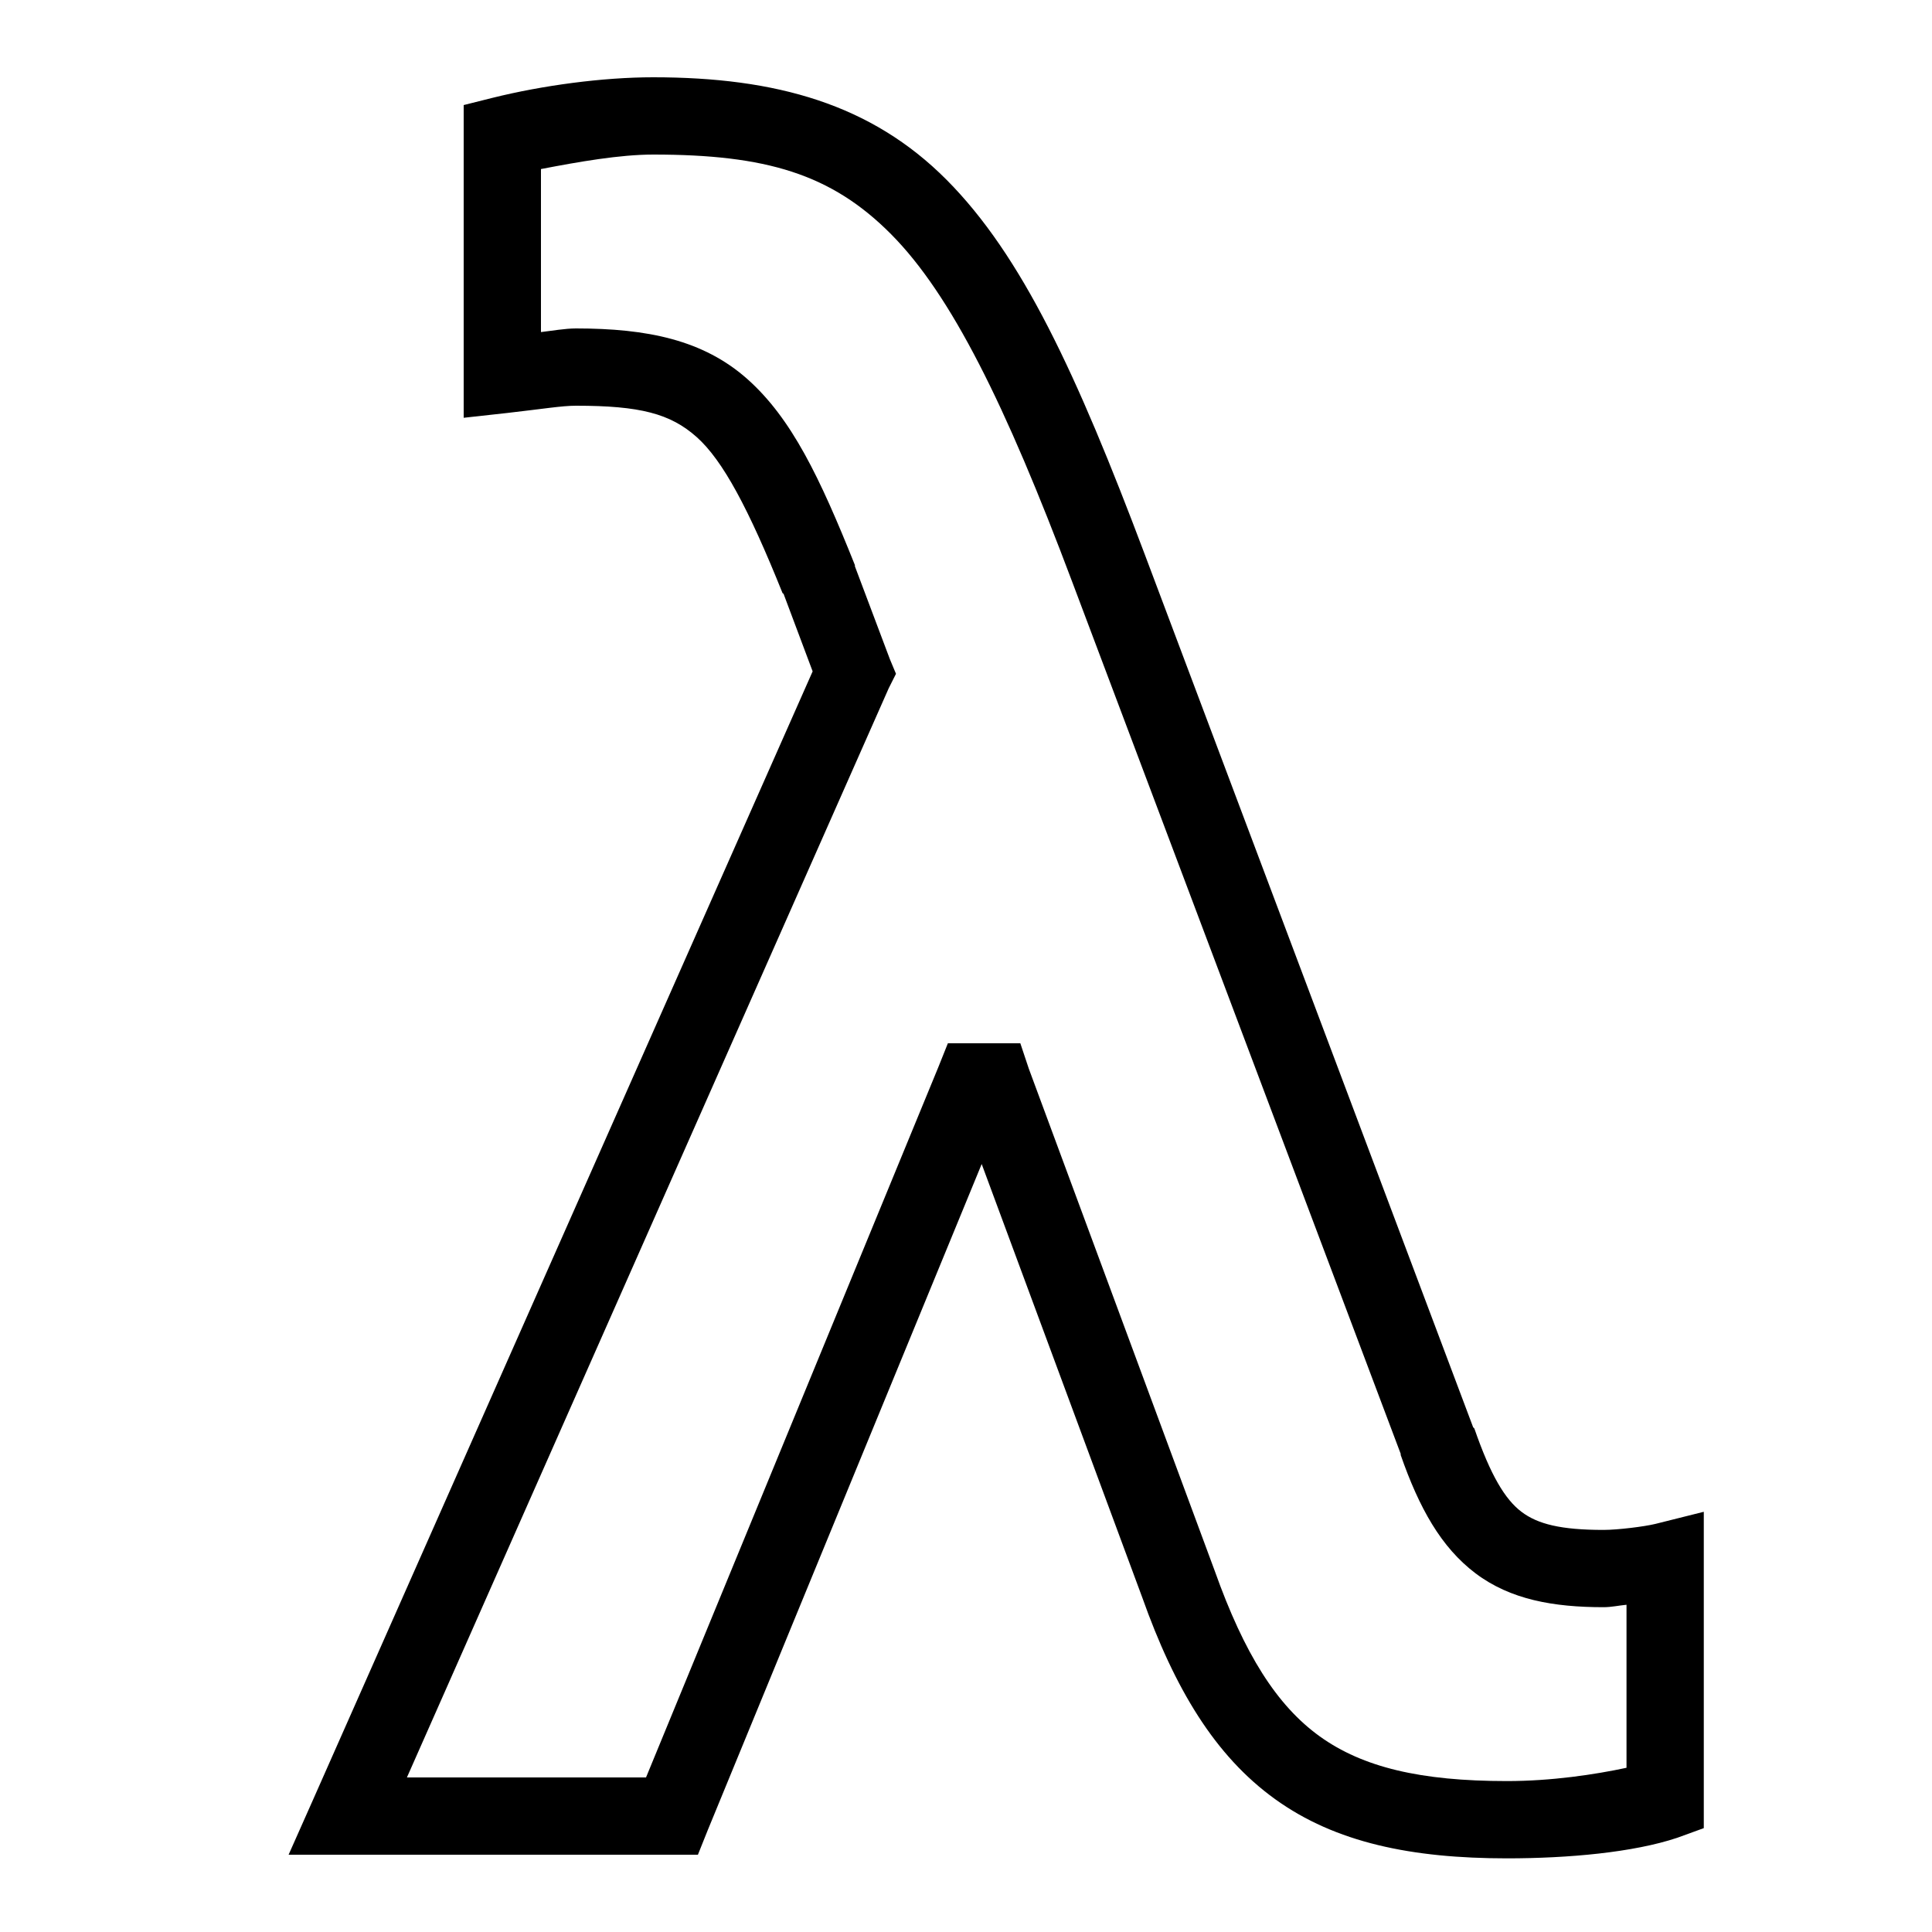 <svg xmlns="http://www.w3.org/2000/svg"  viewBox="0 0 50 50" width="500px" height="500px"><path d="M 16.906 2 C 15.594 2 14.039 2.211 12.75 2.531 L 12 2.719 L 12 10.812 L 13.125 10.688 C 14.059 10.582 14.539 10.5 14.906 10.5 C 16.562 10.5 17.348 10.703 18.031 11.312 C 18.707 11.914 19.375 13.168 20.25 15.344 C 20.258 15.363 20.273 15.355 20.281 15.375 L 21.031 17.375 L 8.094 46.594 L 7.469 48 L 18.062 48 L 18.312 47.375 L 25.406 30.125 L 29.562 41.344 C 30.398 43.695 31.438 45.438 33 46.562 C 34.562 47.688 36.535 48.094 39 48.094 C 40.59 48.094 42.273 47.941 43.406 47.562 L 44.094 47.312 L 44.094 39.125 L 42.844 39.438 C 42.559 39.508 41.867 39.594 41.5 39.594 C 40.398 39.594 39.797 39.445 39.375 39.125 C 38.953 38.805 38.578 38.188 38.156 36.969 L 38.125 36.938 L 29.625 14.344 C 27.859 9.656 26.449 6.617 24.5 4.656 C 22.551 2.695 20.086 2 16.906 2 Z M 16.906 4 C 19.824 4 21.512 4.5 23.062 6.062 C 24.613 7.625 26.016 10.449 27.75 15.062 L 36.25 37.625 C 36.254 37.637 36.246 37.645 36.25 37.656 C 36.727 39.023 37.293 40.043 38.188 40.719 C 39.09 41.398 40.203 41.594 41.5 41.594 C 41.703 41.594 41.887 41.551 42.094 41.531 L 42.094 45.75 C 41.273 45.926 40.152 46.094 39 46.094 C 36.762 46.094 35.27 45.738 34.156 44.938 C 33.043 44.137 32.203 42.805 31.438 40.656 L 26.625 27.656 L 26.406 27 L 24.531 27 L 24.281 27.625 L 16.719 46 L 10.531 46 L 23 17.812 L 23.188 17.438 L 23.031 17.062 L 22.125 14.656 L 22.125 14.625 C 21.211 12.34 20.484 10.828 19.344 9.812 C 18.203 8.797 16.75 8.5 14.906 8.5 C 14.625 8.5 14.277 8.562 14 8.594 L 14 4.375 C 14.973 4.188 16.039 4 16.906 4 Z"/></svg>